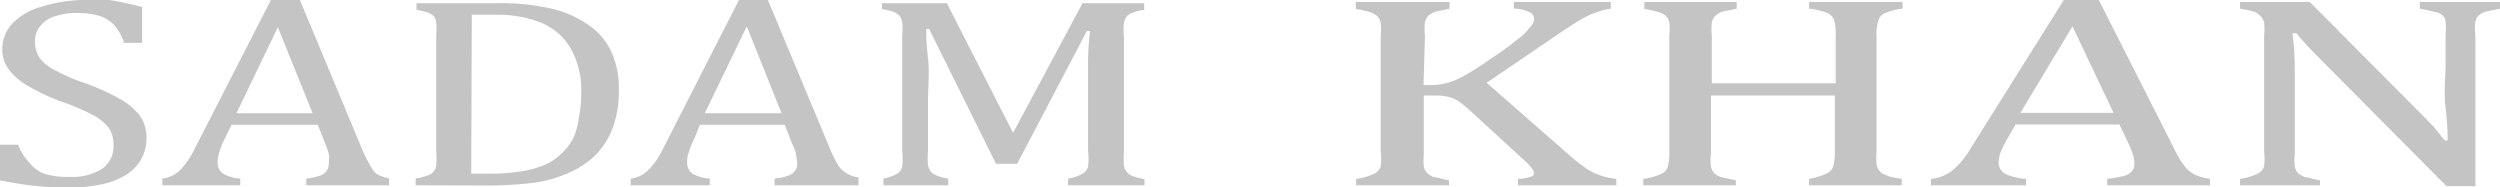 <svg xmlns="http://www.w3.org/2000/svg" viewBox="0 0 86.37 6.47"><defs><style>.cls-1{fill:#c4c4c4;}</style></defs><g id="Layer_2" data-name="Layer 2"><g id="Layer_1-2" data-name="Layer 1"><path class="cls-1" d="M.63,5A1.61,1.61,0,0,0,1,5.6,1.21,1.21,0,0,0,1.52,6a2.74,2.74,0,0,0,.88.11,1.93,1.93,0,0,0,1.13-.28A.94.94,0,0,0,3.92,5a1,1,0,0,0-.16-.58,1.68,1.68,0,0,0-.54-.44,7.57,7.57,0,0,0-1.13-.48A7.5,7.5,0,0,1,.92,2.94a2.06,2.06,0,0,1-.63-.56,1.12,1.12,0,0,1-.21-.65A1.32,1.32,0,0,1,.41.83a2.16,2.16,0,0,1,1-.59A5.07,5.07,0,0,1,2.84,0q.48,0,.93,0A11.35,11.35,0,0,1,4.91.24V1.48H4.29A1.87,1.87,0,0,0,3.93.85,1.21,1.21,0,0,0,3.41.54,2.71,2.71,0,0,0,2.64.45a2.11,2.11,0,0,0-.73.11A1,1,0,0,0,1.4.89a.78.78,0,0,0-.19.53A1,1,0,0,0,1.37,2a1.41,1.41,0,0,0,.5.41,6.57,6.57,0,0,0,1,.44,7.65,7.65,0,0,1,1.24.55,2.26,2.26,0,0,1,.7.57,1.26,1.26,0,0,1,.25.76,1.51,1.51,0,0,1-.21.82,1.59,1.59,0,0,1-.58.54,2.68,2.68,0,0,1-.88.3,5.62,5.62,0,0,1-1.12.1A12.64,12.64,0,0,1,0,6.23V5Z"/><path class="cls-1" d="M10.58,6.4V6.17a2.3,2.3,0,0,0,.47-.1.45.45,0,0,0,.23-.16.4.4,0,0,0,.08-.26,1.47,1.47,0,0,0,0-.34,3.54,3.54,0,0,0-.15-.41l-.23-.59H8l-.22.45a3.09,3.09,0,0,0-.21.52,1.24,1.24,0,0,0-.05.31A.45.45,0,0,0,7.71,6a1.34,1.34,0,0,0,.59.17V6.4H5.61V6.17a1.07,1.07,0,0,0,.62-.3,2.87,2.87,0,0,0,.5-.74L9.36,0h1l2.14,5.13a4,4,0,0,0,.27.55A1,1,0,0,0,13,6a1.19,1.19,0,0,0,.44.16V6.4ZM8.17,3.91H10.8L9.6.94Z"/><path class="cls-1" d="M14.36,6.4V6.17a2,2,0,0,0,.41-.11.4.4,0,0,0,.3-.35,2.59,2.59,0,0,0,0-.47v-4a2.67,2.67,0,0,0,0-.47A.56.56,0,0,0,15,.57a.77.77,0,0,0-.2-.13,3,3,0,0,0-.41-.1V.11h2.76A8,8,0,0,1,19.06.3a3.68,3.68,0,0,1,1.28.57,2.23,2.23,0,0,1,.78.92,3,3,0,0,1,.26,1.33,3.64,3.64,0,0,1-.24,1.37,2.61,2.61,0,0,1-.71,1,3.39,3.39,0,0,1-1,.57,4.28,4.28,0,0,1-1.12.27,14.69,14.69,0,0,1-1.68.08ZM16.28,6,17,6A6.45,6.45,0,0,0,18,5.92a3.38,3.38,0,0,0,.76-.2,1.87,1.87,0,0,0,.61-.39,2,2,0,0,0,.44-.56A2.72,2.72,0,0,0,20,4.06a4.57,4.57,0,0,0,.08-.86,2.9,2.9,0,0,0-.37-1.54,2.12,2.12,0,0,0-1-.87,4.09,4.09,0,0,0-1.6-.28l-.81,0Z"/><path class="cls-1" d="M26.76,6.4V6.17a2.3,2.3,0,0,0,.47-.1.5.5,0,0,0,.23-.16.4.4,0,0,0,.08-.26,1.47,1.47,0,0,0-.05-.34c0-.12-.09-.26-.15-.41l-.23-.59H24.18L24,4.76a3.09,3.09,0,0,0-.21.52.91.91,0,0,0-.05.31.45.45,0,0,0,.19.41,1.3,1.3,0,0,0,.59.17V6.4H21.79V6.17a1,1,0,0,0,.61-.3,2.65,2.65,0,0,0,.51-.74L25.53,0h1l2.14,5.13a4,4,0,0,0,.27.55.86.86,0,0,0,.28.29,1.07,1.07,0,0,0,.44.16V6.4ZM24.35,3.91H27l-1.2-3Z"/><path class="cls-1" d="M39.53.34a1.51,1.51,0,0,0-.4.1.56.56,0,0,0-.2.12.55.55,0,0,0-.1.23,1.84,1.84,0,0,0,0,.47v4a2.54,2.54,0,0,0,0,.46.45.45,0,0,0,.1.22.41.41,0,0,0,.19.14,2.42,2.42,0,0,0,.42.11V6.4H36.9V6.17A1.41,1.41,0,0,0,37.4,6a.39.39,0,0,0,.19-.24,2.22,2.22,0,0,0,0-.54V3.48q0-.69,0-1.41a9.72,9.72,0,0,1,.07-1h-.11L35.14,5.66h-.73L32.1,1H32c0,.18,0,.52.06,1s0,1,0,1.52V5.24a2.54,2.54,0,0,0,0,.46.56.56,0,0,0,.09.22.51.51,0,0,0,.2.14,2,2,0,0,0,.41.11V6.4H30.52V6.17A1.59,1.59,0,0,0,31,6a.39.39,0,0,0,.17-.26,2.16,2.16,0,0,0,0-.51v-4a2.54,2.54,0,0,0,0-.46.49.49,0,0,0-.1-.23.7.7,0,0,0-.19-.13,3.5,3.5,0,0,0-.41-.1V.11h2.24L35,4.59,37.4.11h2.13Z"/><path class="cls-1" d="M49.18,2.94h.23a2.2,2.2,0,0,0,.53-.06,2.55,2.55,0,0,0,.55-.21,9,9,0,0,0,.91-.57c.5-.33.83-.57,1-.72a2,2,0,0,0,.46-.44A.48.48,0,0,0,53,.68a.27.27,0,0,0-.18-.27A1.21,1.21,0,0,0,52.3.3V.07h3.35V.3a2.11,2.11,0,0,0-.48.12,2.32,2.32,0,0,0-.49.22c-.17.09-.41.25-.73.46L51.36,2.86l2.8,2.45a6.84,6.84,0,0,0,.7.55,2.32,2.32,0,0,0,.49.22,2.5,2.5,0,0,0,.49.1V6.4h-3.4V6.18a1.29,1.29,0,0,0,.42-.07C53,6.08,53,6,53,6a.35.35,0,0,0-.09-.2,1.81,1.81,0,0,0-.28-.29L50.83,3.86a3.66,3.66,0,0,0-.47-.38,1.07,1.07,0,0,0-.31-.13,1.83,1.83,0,0,0-.46-.05h-.4v2a2.49,2.49,0,0,0,0,.45.42.42,0,0,0,.12.23.7.7,0,0,0,.23.14c.11,0,.28.07.52.11V6.4H46.85V6.18A2.1,2.1,0,0,0,47.48,6a.45.45,0,0,0,.22-.25,2.17,2.17,0,0,0,0-.51v-4a2.26,2.26,0,0,0,0-.46.47.47,0,0,0-.13-.23.73.73,0,0,0-.23-.13,4.64,4.64,0,0,0-.5-.11V.07h3.24V.3L49.6.4a.89.89,0,0,0-.24.13.47.47,0,0,0-.13.23,1.84,1.84,0,0,0,0,.47Z"/><path class="cls-1" d="M64.83,5.25a2,2,0,0,0,0,.4.52.52,0,0,0,.07.21.47.47,0,0,0,.14.14l.21.09a3.49,3.49,0,0,0,.45.09V6.4H62.5V6.18A2.31,2.31,0,0,0,63.09,6a.41.41,0,0,0,.24-.24,1.73,1.73,0,0,0,.06-.54V3.3H59.11v2a1.72,1.72,0,0,0,0,.45.49.49,0,0,0,.11.23.89.89,0,0,0,.24.14l.51.11V6.4H56.77V6.18A2.19,2.19,0,0,0,57.41,6a.4.4,0,0,0,.21-.25,1.74,1.74,0,0,0,.05-.51v-4a1.71,1.71,0,0,0,0-.46.39.39,0,0,0-.12-.23.68.68,0,0,0-.24-.13,4.13,4.13,0,0,0-.5-.11V.07H60V.3l-.49.1a.7.7,0,0,0-.23.13.48.48,0,0,0-.14.23,2.47,2.47,0,0,0,0,.47V2.88h4.28V1.23a1.68,1.68,0,0,0-.06-.55.49.49,0,0,0-.22-.23A2.62,2.62,0,0,0,62.5.3V.07h3.23V.3a2,2,0,0,0-.6.15.39.39,0,0,0-.23.24,1.43,1.43,0,0,0-.07.54Z"/><path class="cls-1" d="M72.8,6.4V6.18a5.26,5.26,0,0,0,.57-.1.58.58,0,0,0,.28-.16.4.4,0,0,0,.09-.27,1.11,1.11,0,0,0-.06-.34,4,4,0,0,0-.17-.41l-.29-.6H69.63l-.26.46a3.49,3.49,0,0,0-.26.52,1,1,0,0,0-.06.32.44.44,0,0,0,.23.41,2.11,2.11,0,0,0,.72.17V6.4H66.71V6.18a1.39,1.39,0,0,0,.75-.3,2.85,2.85,0,0,0,.62-.75L71.3,0h1.21l2.62,5.17a3,3,0,0,0,.33.55,1,1,0,0,0,.34.3,1.91,1.91,0,0,0,.55.16V6.4Zm-3-2.5h3.22L71.6.91Z"/><path class="cls-1" d="M83.61,3.9l.47.48.38.47h.1c0-.19,0-.56-.07-1.12s0-1.07,0-1.52v-1a2.46,2.46,0,0,0,0-.46.38.38,0,0,0-.11-.23A.58.58,0,0,0,84.1.41,4.13,4.13,0,0,0,83.6.3V.07h2.77V.3l-.49.1a.71.71,0,0,0-.23.12.47.47,0,0,0-.13.23,1.79,1.79,0,0,0,0,.48v5.2h-1L80.22,2.1c-.27-.27-.46-.46-.57-.59s-.22-.24-.31-.36H79.2a9.65,9.65,0,0,1,.08,1.29c0,.62,0,1.24,0,1.86v1a2.31,2.31,0,0,0,0,.45.49.49,0,0,0,.11.23.89.89,0,0,0,.24.14c.11,0,.28.07.52.11V6.4H77.39V6.18A2.1,2.1,0,0,0,78,6a.45.45,0,0,0,.22-.25,2.17,2.17,0,0,0,0-.51v-4a2.26,2.26,0,0,0,0-.46.47.47,0,0,0-.13-.23A.73.73,0,0,0,77.9.41,4.42,4.42,0,0,0,77.39.3V.07H79.8Z"/></g></g></svg>